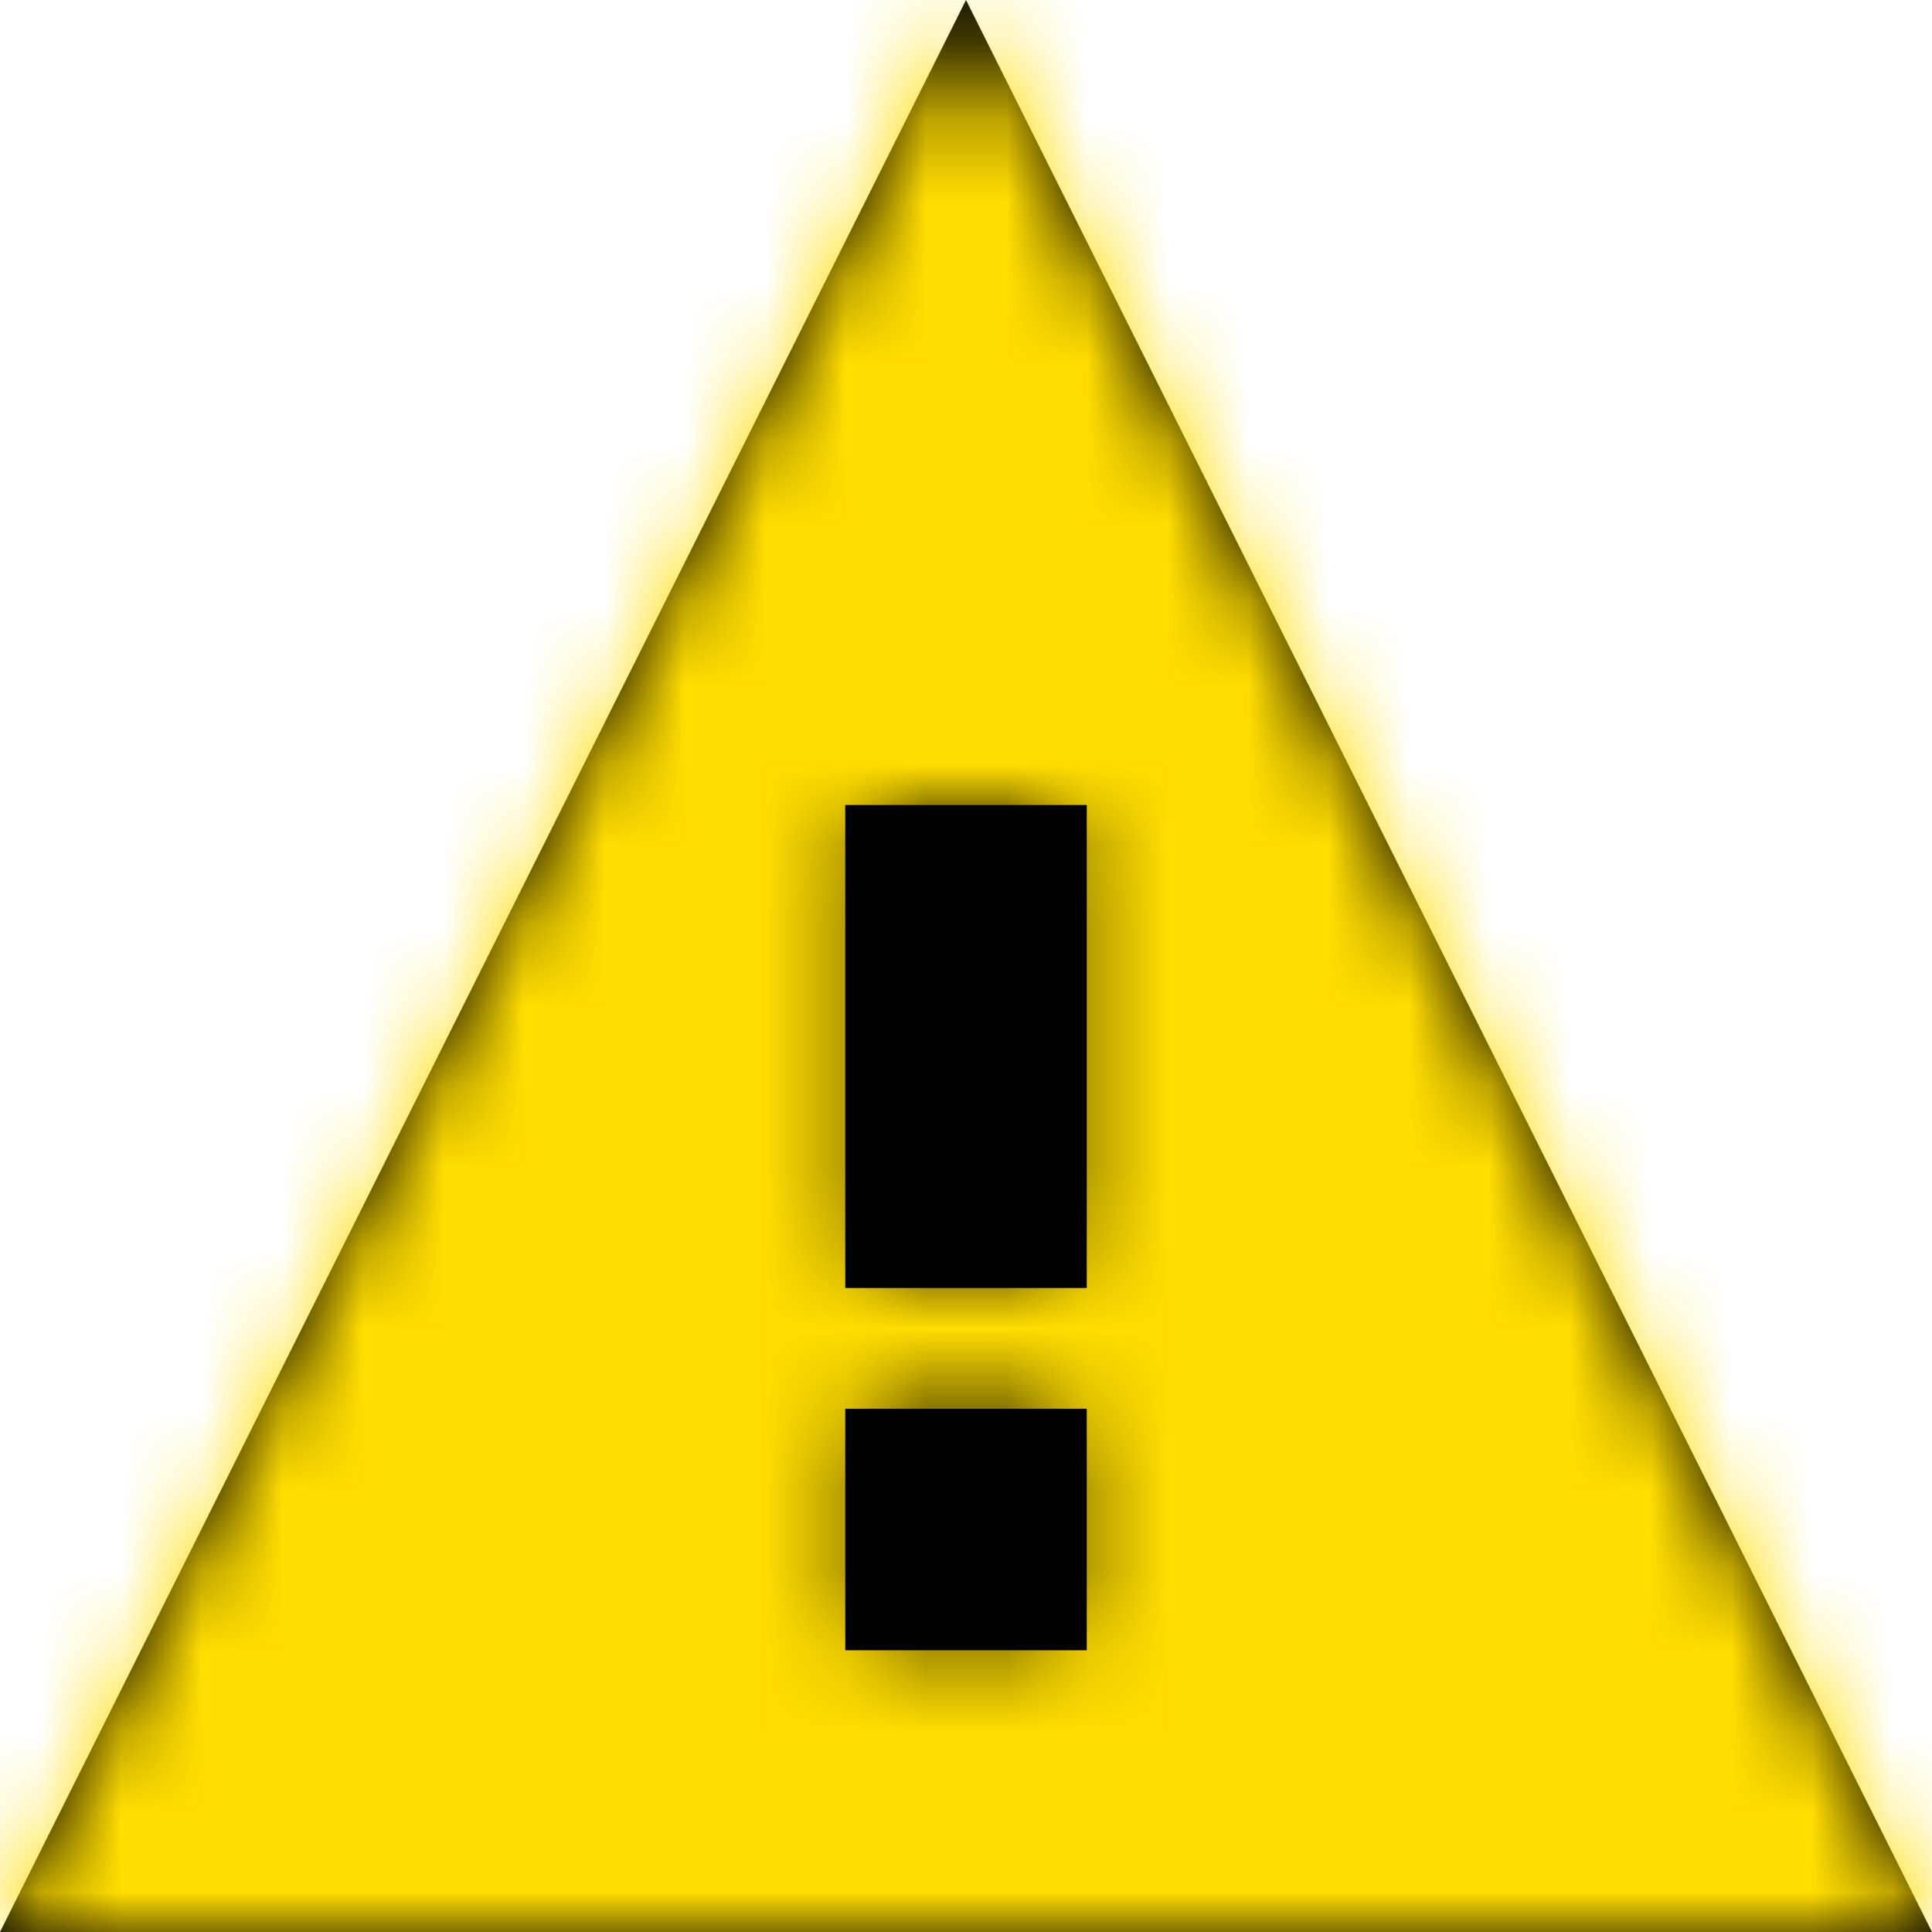 <svg width="24" height="24" fill="none" xmlns="http://www.w3.org/2000/svg"><path fill-rule="evenodd" clip-rule="evenodd" d="M24 24 12 0 0 24h24zm-13.286-3.692v-2.77h2.572v2.77h-2.572zm0-4.616h2.572v-5.538h-2.572v5.538z" fill="#000"/><mask id="a" style="mask-type:luminance" maskUnits="userSpaceOnUse" x="0" y="0" width="24" height="24"><path fill-rule="evenodd" clip-rule="evenodd" d="M24 24 12 0 0 24h24zm-13.286-3.692v-2.77h2.572v2.77h-2.572zm0-4.616h2.572v-5.538h-2.572v5.538z" fill="#fff"/></mask><g mask="url(#a)"><path fill="#FD0" d="M0 0h24v24H0z"/></g><path d="M10.5 10h3v6h-3v-6zM10.5 17.5h3v3h-3v-3z" fill="#000"/></svg>